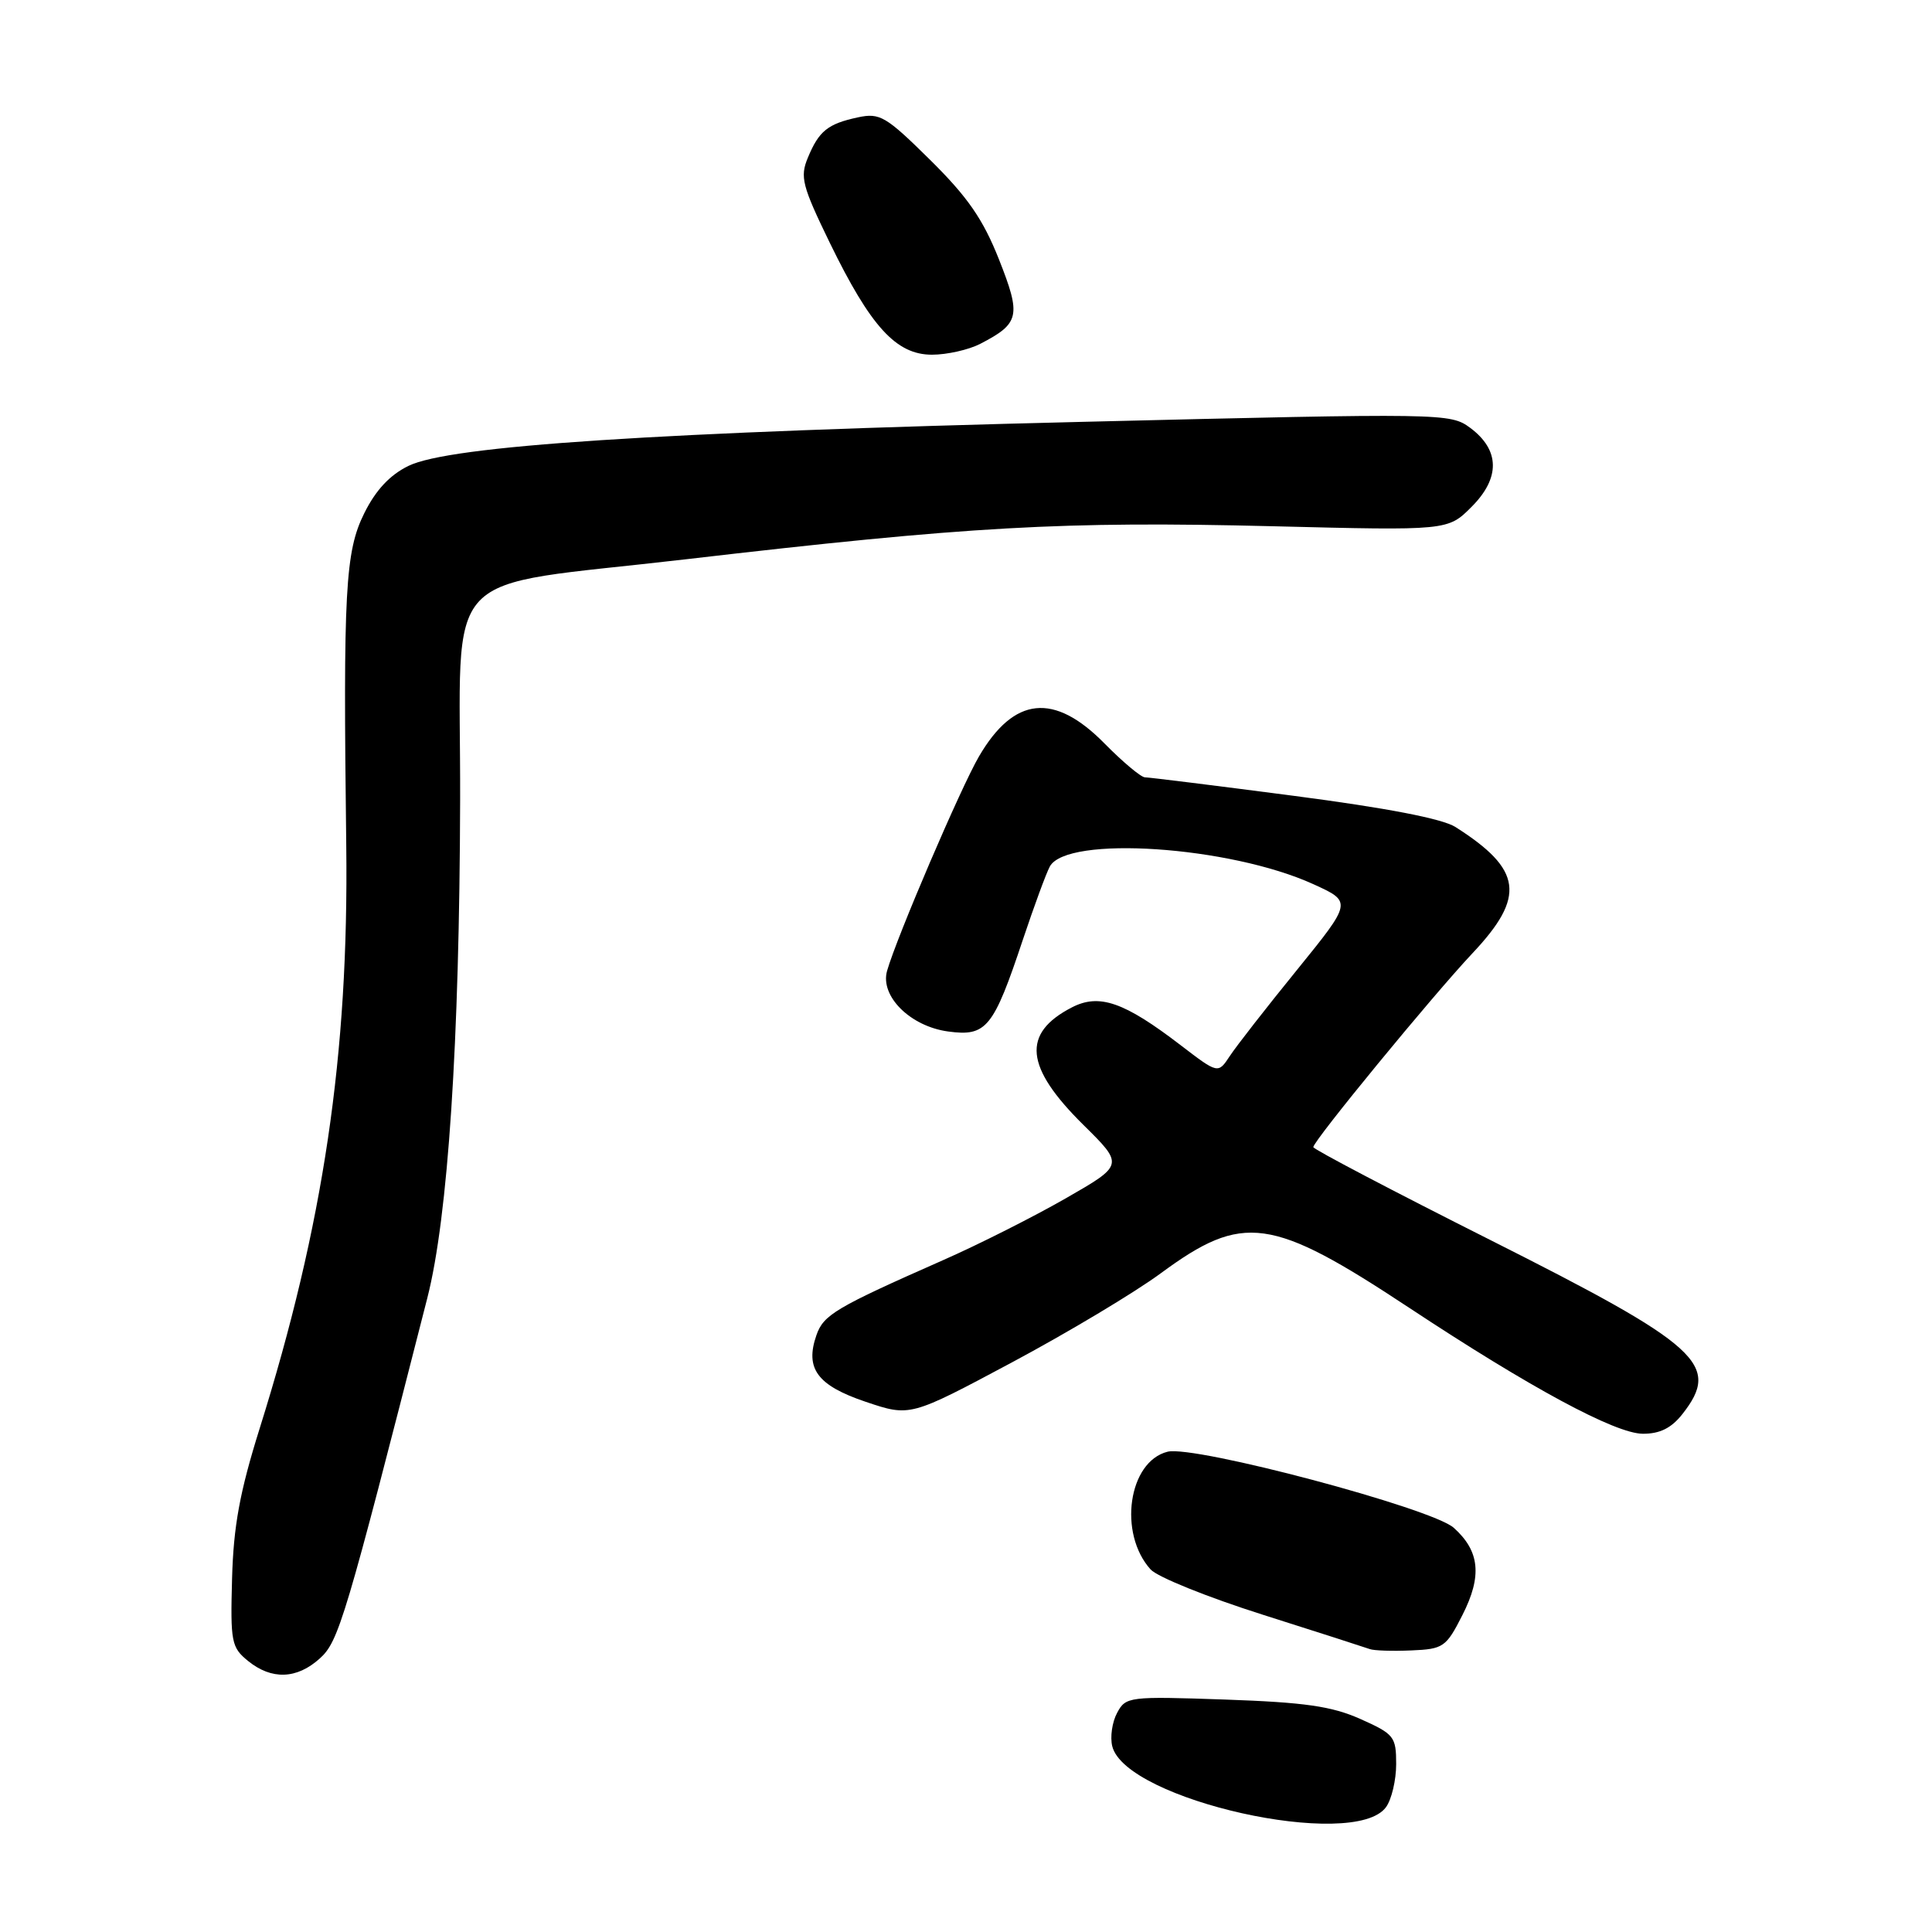 <?xml version="1.0" encoding="UTF-8" standalone="no"?>
<!DOCTYPE svg PUBLIC "-//W3C//DTD SVG 1.1//EN" "http://www.w3.org/Graphics/SVG/1.1/DTD/svg11.dtd" >
<svg xmlns="http://www.w3.org/2000/svg" xmlns:xlink="http://www.w3.org/1999/xlink" version="1.1" viewBox="0 0 256 256">
 <g >
 <path fill="currentColor"
d=" M 183.65 239.46 C 184.39 238.45 185.00 235.88 185.00 233.75 C 185.00 230.11 184.73 229.77 180.25 227.77 C 176.45 226.08 172.88 225.57 162.35 225.20 C 149.57 224.76 149.17 224.81 148.02 226.97 C 147.36 228.19 147.08 230.18 147.38 231.39 C 149.17 238.52 179.42 245.25 183.65 239.46 Z  M 42.38 219.75 C 44.88 217.50 45.73 214.66 56.62 172.00 C 59.37 161.26 60.89 138.10 60.97 106.00 C 61.05 74.38 57.68 77.98 90.86 74.11 C 128.36 69.74 140.81 69.04 168.67 69.73 C 191.85 70.31 191.85 70.31 194.99 67.16 C 198.81 63.34 198.75 59.63 194.82 56.70 C 192.17 54.74 191.47 54.73 143.32 55.90 C 86.94 57.27 59.59 59.06 54.13 61.73 C 51.66 62.93 49.78 64.95 48.27 68.00 C 45.74 73.08 45.46 78.26 45.88 112.00 C 46.22 139.74 42.88 162.27 34.39 189.33 C 31.77 197.69 30.94 202.23 30.75 209.16 C 30.52 217.56 30.66 218.29 32.86 220.08 C 35.99 222.62 39.33 222.51 42.38 219.75 Z  M 193.78 214.00 C 196.41 208.83 196.08 205.53 192.63 202.44 C 189.73 199.84 158.25 191.47 154.71 192.36 C 149.51 193.66 148.14 203.18 152.46 207.96 C 153.36 208.96 160.04 211.65 167.30 213.95 C 174.56 216.25 180.95 218.31 181.50 218.51 C 182.05 218.72 184.53 218.80 187.00 218.69 C 191.26 218.51 191.62 218.26 193.78 214.00 Z  M 222.93 187.37 C 228.07 180.82 225.31 178.32 197.48 164.31 C 184.58 157.82 174.02 152.28 174.02 152.00 C 174.01 151.18 189.84 131.91 195.11 126.31 C 202.20 118.79 201.71 115.21 192.85 109.58 C 191.12 108.48 183.70 107.05 171.42 105.45 C 161.10 104.10 152.23 103.00 151.71 103.00 C 151.20 103.00 148.78 100.98 146.34 98.50 C 139.67 91.73 134.36 92.28 129.72 100.23 C 127.32 104.33 118.81 124.19 117.54 128.65 C 116.59 132.00 120.63 136.01 125.65 136.68 C 130.71 137.36 131.63 136.23 135.54 124.50 C 137.01 120.10 138.61 115.75 139.10 114.83 C 141.31 110.66 162.93 112.10 174.03 117.16 C 179.17 119.50 179.17 119.50 171.84 128.54 C 167.80 133.51 163.80 138.64 162.95 139.94 C 161.40 142.29 161.40 142.29 156.45 138.50 C 148.95 132.75 145.65 131.61 142.02 133.49 C 135.36 136.93 135.80 141.39 143.54 149.04 C 148.93 154.36 148.93 154.36 141.21 158.79 C 136.97 161.22 129.68 164.90 125.00 166.96 C 110.71 173.27 109.12 174.21 108.18 176.92 C 106.64 181.34 108.29 183.58 114.72 185.75 C 120.60 187.73 120.60 187.73 134.06 180.54 C 141.47 176.58 150.36 171.26 153.83 168.70 C 164.72 160.69 168.43 161.20 186.68 173.26 C 202.75 183.88 214.02 189.96 217.68 189.98 C 219.93 189.99 221.46 189.24 222.93 187.37 Z  M 129.87 45.57 C 135.12 42.85 135.34 41.88 132.36 34.35 C 130.25 29.03 128.21 26.09 123.25 21.19 C 117.38 15.39 116.59 14.93 113.68 15.55 C 109.68 16.41 108.51 17.35 107.04 20.91 C 105.98 23.45 106.29 24.64 109.96 32.19 C 115.37 43.30 118.75 47.00 123.49 47.00 C 125.48 47.00 128.35 46.35 129.87 45.57 Z "/>
</g>
</svg>